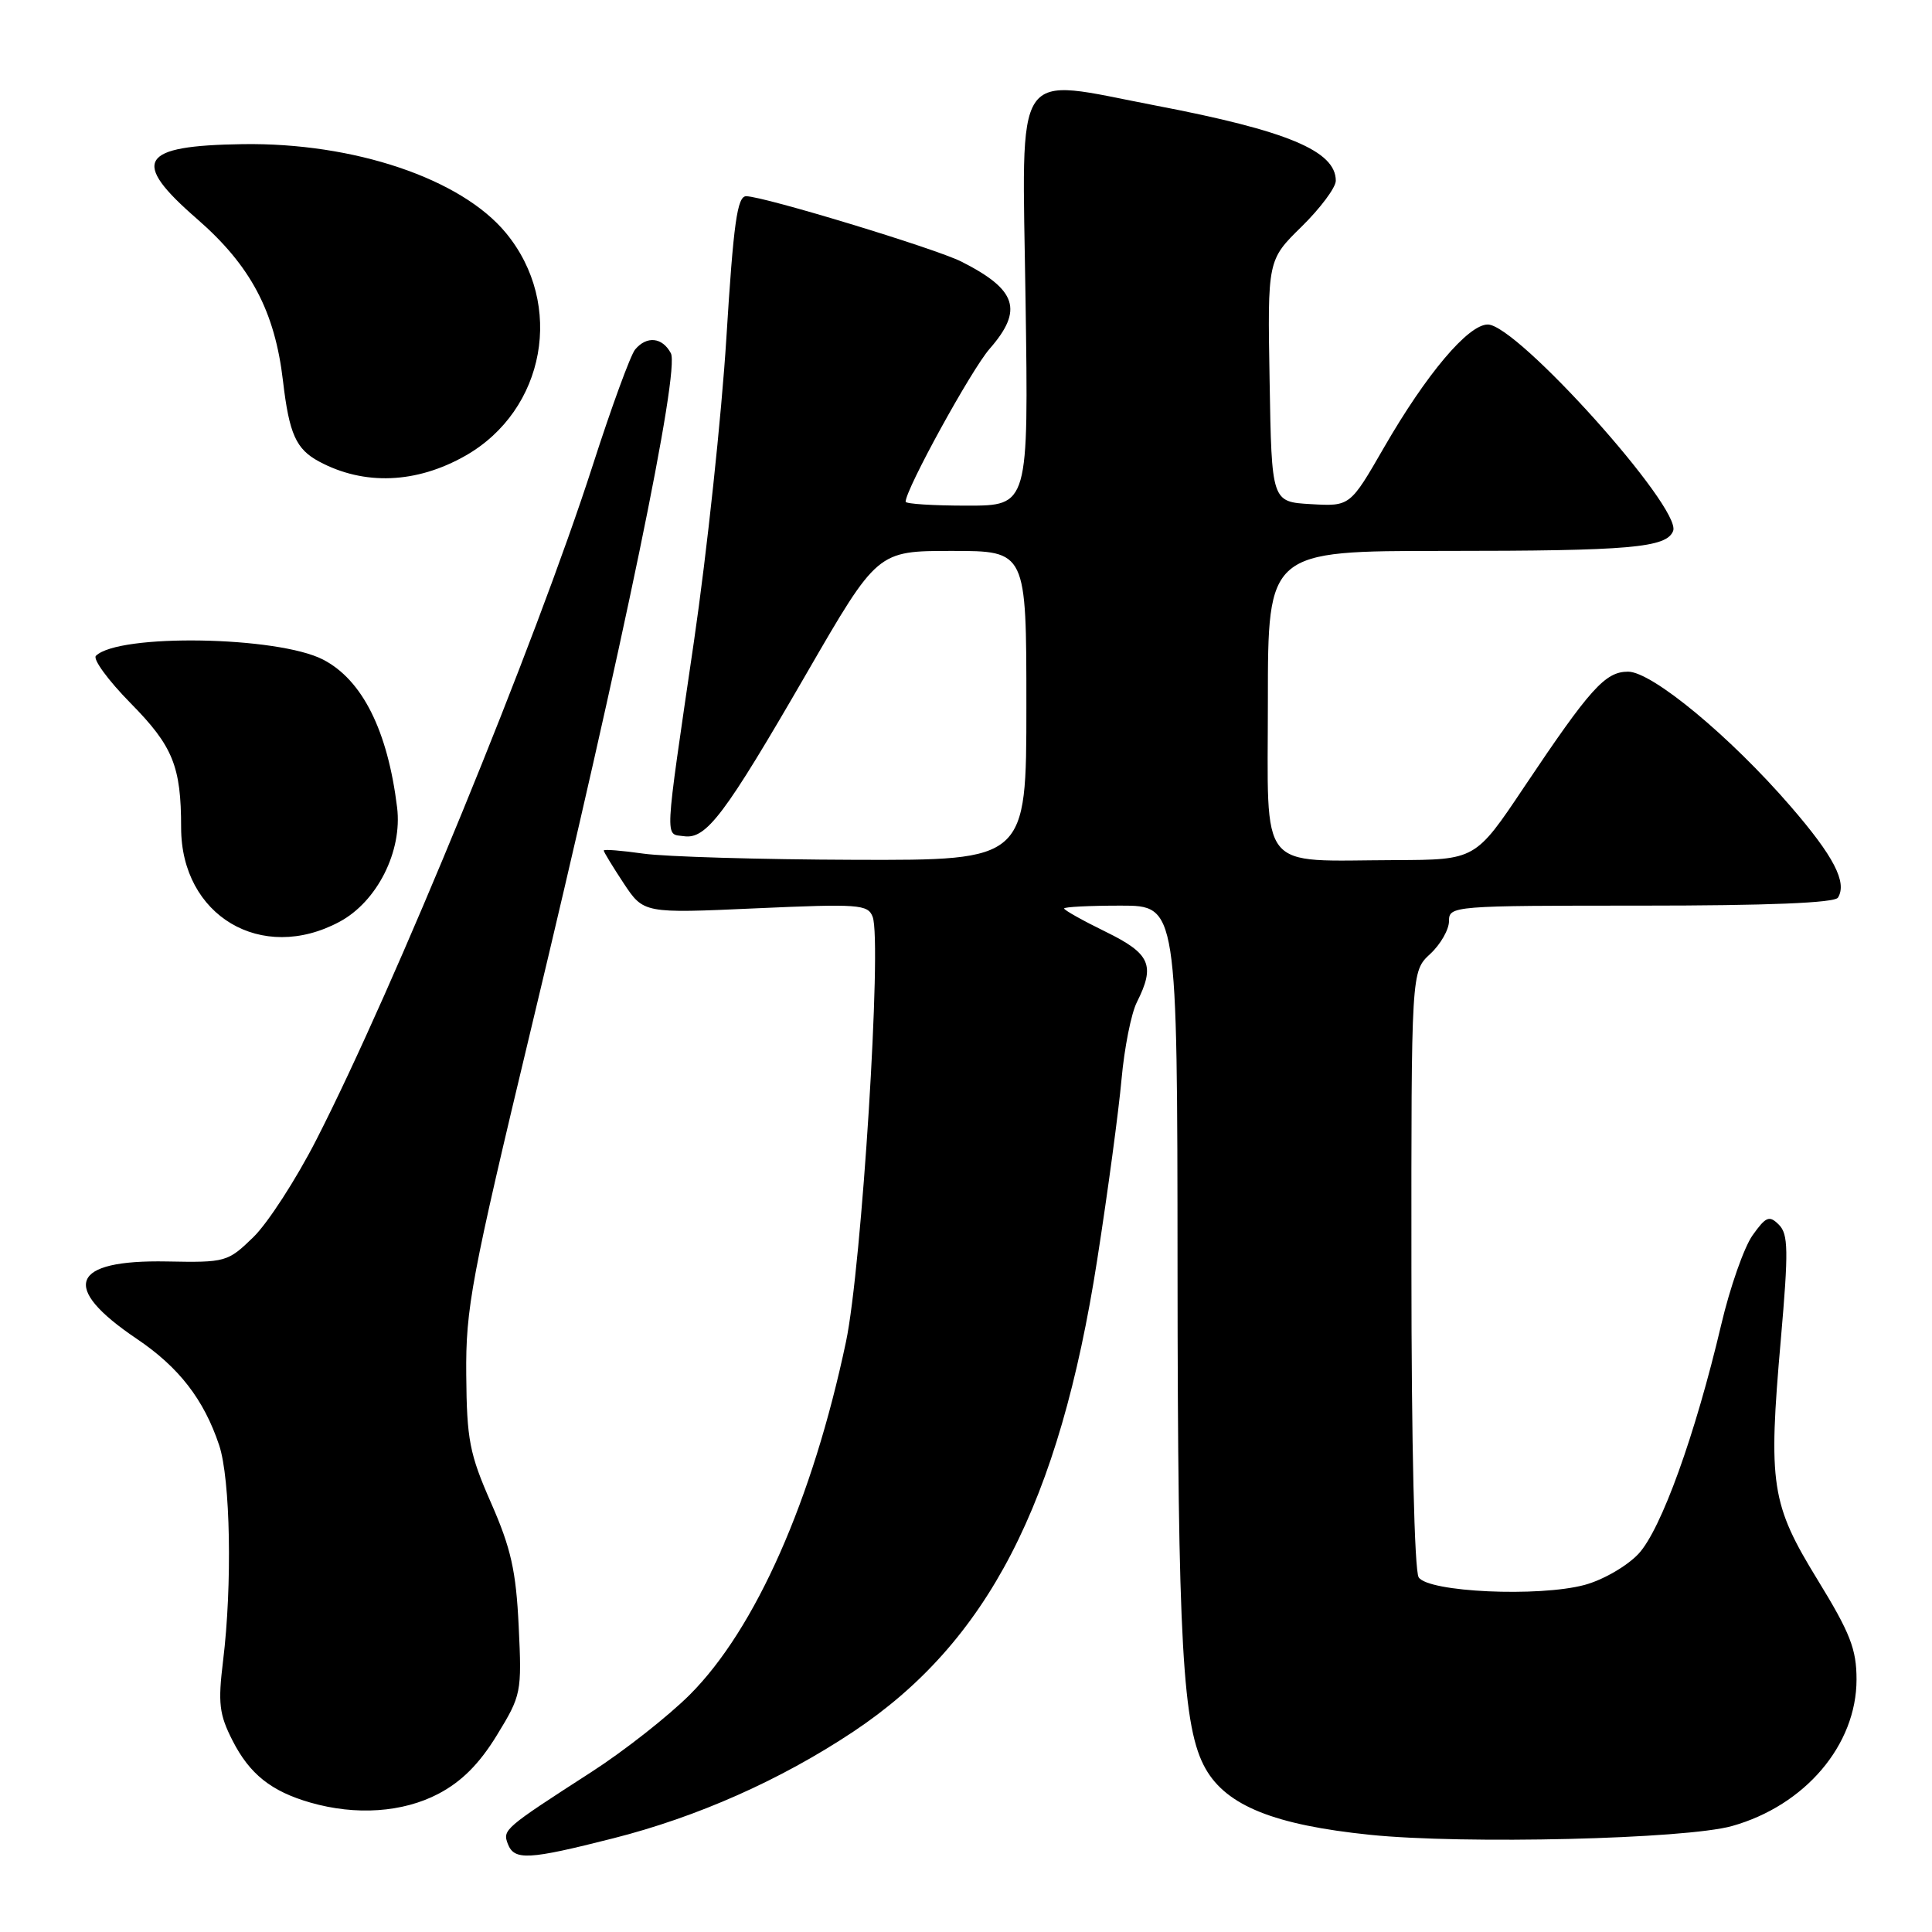 <?xml version="1.0" encoding="UTF-8" standalone="no"?>
<!DOCTYPE svg PUBLIC "-//W3C//DTD SVG 1.1//EN" "http://www.w3.org/Graphics/SVG/1.1/DTD/svg11.dtd" >
<svg xmlns="http://www.w3.org/2000/svg" xmlns:xlink="http://www.w3.org/1999/xlink" version="1.1" viewBox="0 0 256 256">
 <g >
 <path fill="currentColor"
d=" M 81.24 243.59 C 92.41 240.76 103.41 235.87 113.03 229.48 C 130.84 217.64 140.36 199.24 145.39 166.90 C 146.80 157.88 148.24 147.12 148.61 143.00 C 148.98 138.88 149.89 134.28 150.64 132.80 C 153.11 127.89 152.43 126.36 146.50 123.46 C 143.47 121.98 141.00 120.59 141.00 120.38 C 141.00 120.17 144.38 120.00 148.50 120.00 C 156.00 120.00 156.00 120.00 156.03 168.25 C 156.06 217.90 156.69 229.02 159.76 234.39 C 162.55 239.28 168.89 241.82 181.52 243.12 C 193.99 244.40 223.33 243.69 229.50 241.96 C 239.18 239.24 246.00 231.22 246.00 222.54 C 246.00 218.52 245.16 216.38 240.85 209.35 C 234.67 199.27 234.28 196.75 235.97 177.48 C 237.00 165.67 236.96 163.53 235.71 162.28 C 234.44 161.01 234.00 161.19 232.22 163.69 C 231.10 165.27 229.23 170.59 228.07 175.53 C 224.62 190.17 220.11 202.67 217.11 205.89 C 215.58 207.52 212.41 209.35 209.97 210.01 C 203.90 211.64 189.23 210.97 187.98 209.00 C 187.42 208.12 187.02 191.18 187.02 168.11 C 187.00 128.73 187.00 128.73 189.50 126.41 C 190.88 125.14 192.00 123.17 192.00 122.05 C 192.00 120.04 192.47 120.00 217.44 120.00 C 234.24 120.00 243.10 119.64 243.54 118.94 C 244.78 116.92 242.99 113.46 237.26 106.84 C 229.26 97.58 218.90 89.00 215.73 89.00 C 212.70 89.00 210.72 91.20 201.92 104.34 C 195.50 113.93 195.50 113.93 184.88 113.97 C 166.46 114.03 168.00 115.95 168.00 92.88 C 168.00 73.00 168.00 73.00 191.38 73.00 C 216.00 73.00 220.84 72.58 221.70 70.35 C 222.86 67.32 201.03 43.00 197.14 43.00 C 194.54 43.00 189.01 49.55 183.39 59.29 C 178.89 67.10 178.89 67.10 173.69 66.80 C 168.50 66.50 168.50 66.50 168.23 50.48 C 167.95 34.46 167.95 34.46 172.48 30.02 C 174.96 27.58 177.00 24.85 177.00 23.95 C 177.00 20.00 170.58 17.32 153.16 13.99 C 133.95 10.31 135.44 8.09 135.89 39.75 C 136.29 67.00 136.29 67.00 128.14 67.00 C 123.67 67.00 120.00 66.77 120.00 66.48 C 120.00 64.84 128.71 48.98 131.13 46.22 C 135.62 41.08 134.75 38.39 127.40 34.67 C 123.96 32.93 101.16 26.00 98.87 26.00 C 97.69 26.00 97.19 29.56 96.25 44.75 C 95.61 55.06 93.68 73.17 91.95 85.00 C 87.98 112.13 88.07 110.44 90.62 110.80 C 93.59 111.23 96.00 108.03 106.88 89.22 C 116.26 73.00 116.26 73.00 126.13 73.00 C 136.00 73.00 136.00 73.00 136.00 93.50 C 136.00 114.00 136.00 114.00 113.25 113.93 C 100.74 113.89 88.14 113.52 85.25 113.11 C 82.36 112.70 80.00 112.51 80.00 112.70 C 80.00 112.89 81.19 114.84 82.64 117.04 C 85.29 121.03 85.29 121.03 100.12 120.36 C 113.79 119.75 115.00 119.83 115.63 121.48 C 116.89 124.76 114.18 167.91 112.10 177.78 C 107.68 198.74 100.11 215.85 91.40 224.56 C 88.54 227.41 82.67 232.03 78.35 234.81 C 66.79 242.27 66.58 242.45 67.29 244.33 C 68.15 246.54 69.98 246.45 81.24 243.59 Z  M 58.09 237.69 C 61.17 236.07 63.51 233.73 65.83 229.94 C 69.08 224.63 69.15 224.28 68.73 215.50 C 68.38 208.14 67.71 205.16 65.08 199.17 C 62.21 192.65 61.85 190.78 61.78 182.17 C 61.70 173.31 62.43 169.44 70.42 136.11 C 82.65 85.15 90.11 49.07 88.89 46.80 C 87.76 44.68 85.69 44.47 84.15 46.32 C 83.55 47.05 81.02 53.95 78.54 61.66 C 71.01 85.05 52.24 130.86 41.91 151.04 C 39.23 156.28 35.47 162.09 33.56 163.94 C 30.17 167.23 29.90 167.30 22.11 167.15 C 9.34 166.91 7.93 170.53 18.12 177.40 C 23.70 181.16 27.01 185.42 29.04 191.50 C 30.53 195.96 30.79 210.04 29.56 220.05 C 28.87 225.70 29.04 227.16 30.82 230.65 C 33.08 235.08 35.94 237.36 41.12 238.85 C 47.17 240.59 53.38 240.16 58.09 237.69 Z  M 44.99 122.14 C 49.97 119.47 53.33 112.81 52.62 107.00 C 51.37 96.81 48.01 90.09 42.81 87.40 C 36.79 84.29 15.70 83.94 12.71 86.90 C 12.27 87.33 14.33 90.15 17.29 93.16 C 22.92 98.87 24.00 101.54 24.00 109.67 C 24.00 121.35 34.66 127.68 44.99 122.14 Z  M 61.68 60.38 C 72.28 54.34 74.83 40.31 67.04 30.87 C 61.11 23.67 46.91 18.88 32.16 19.10 C 18.48 19.30 17.25 21.31 26.11 29.01 C 33.22 35.20 36.42 41.24 37.50 50.50 C 38.32 57.49 39.22 59.51 42.27 61.15 C 48.24 64.36 55.18 64.08 61.68 60.38 Z "/>
</g>
</svg>